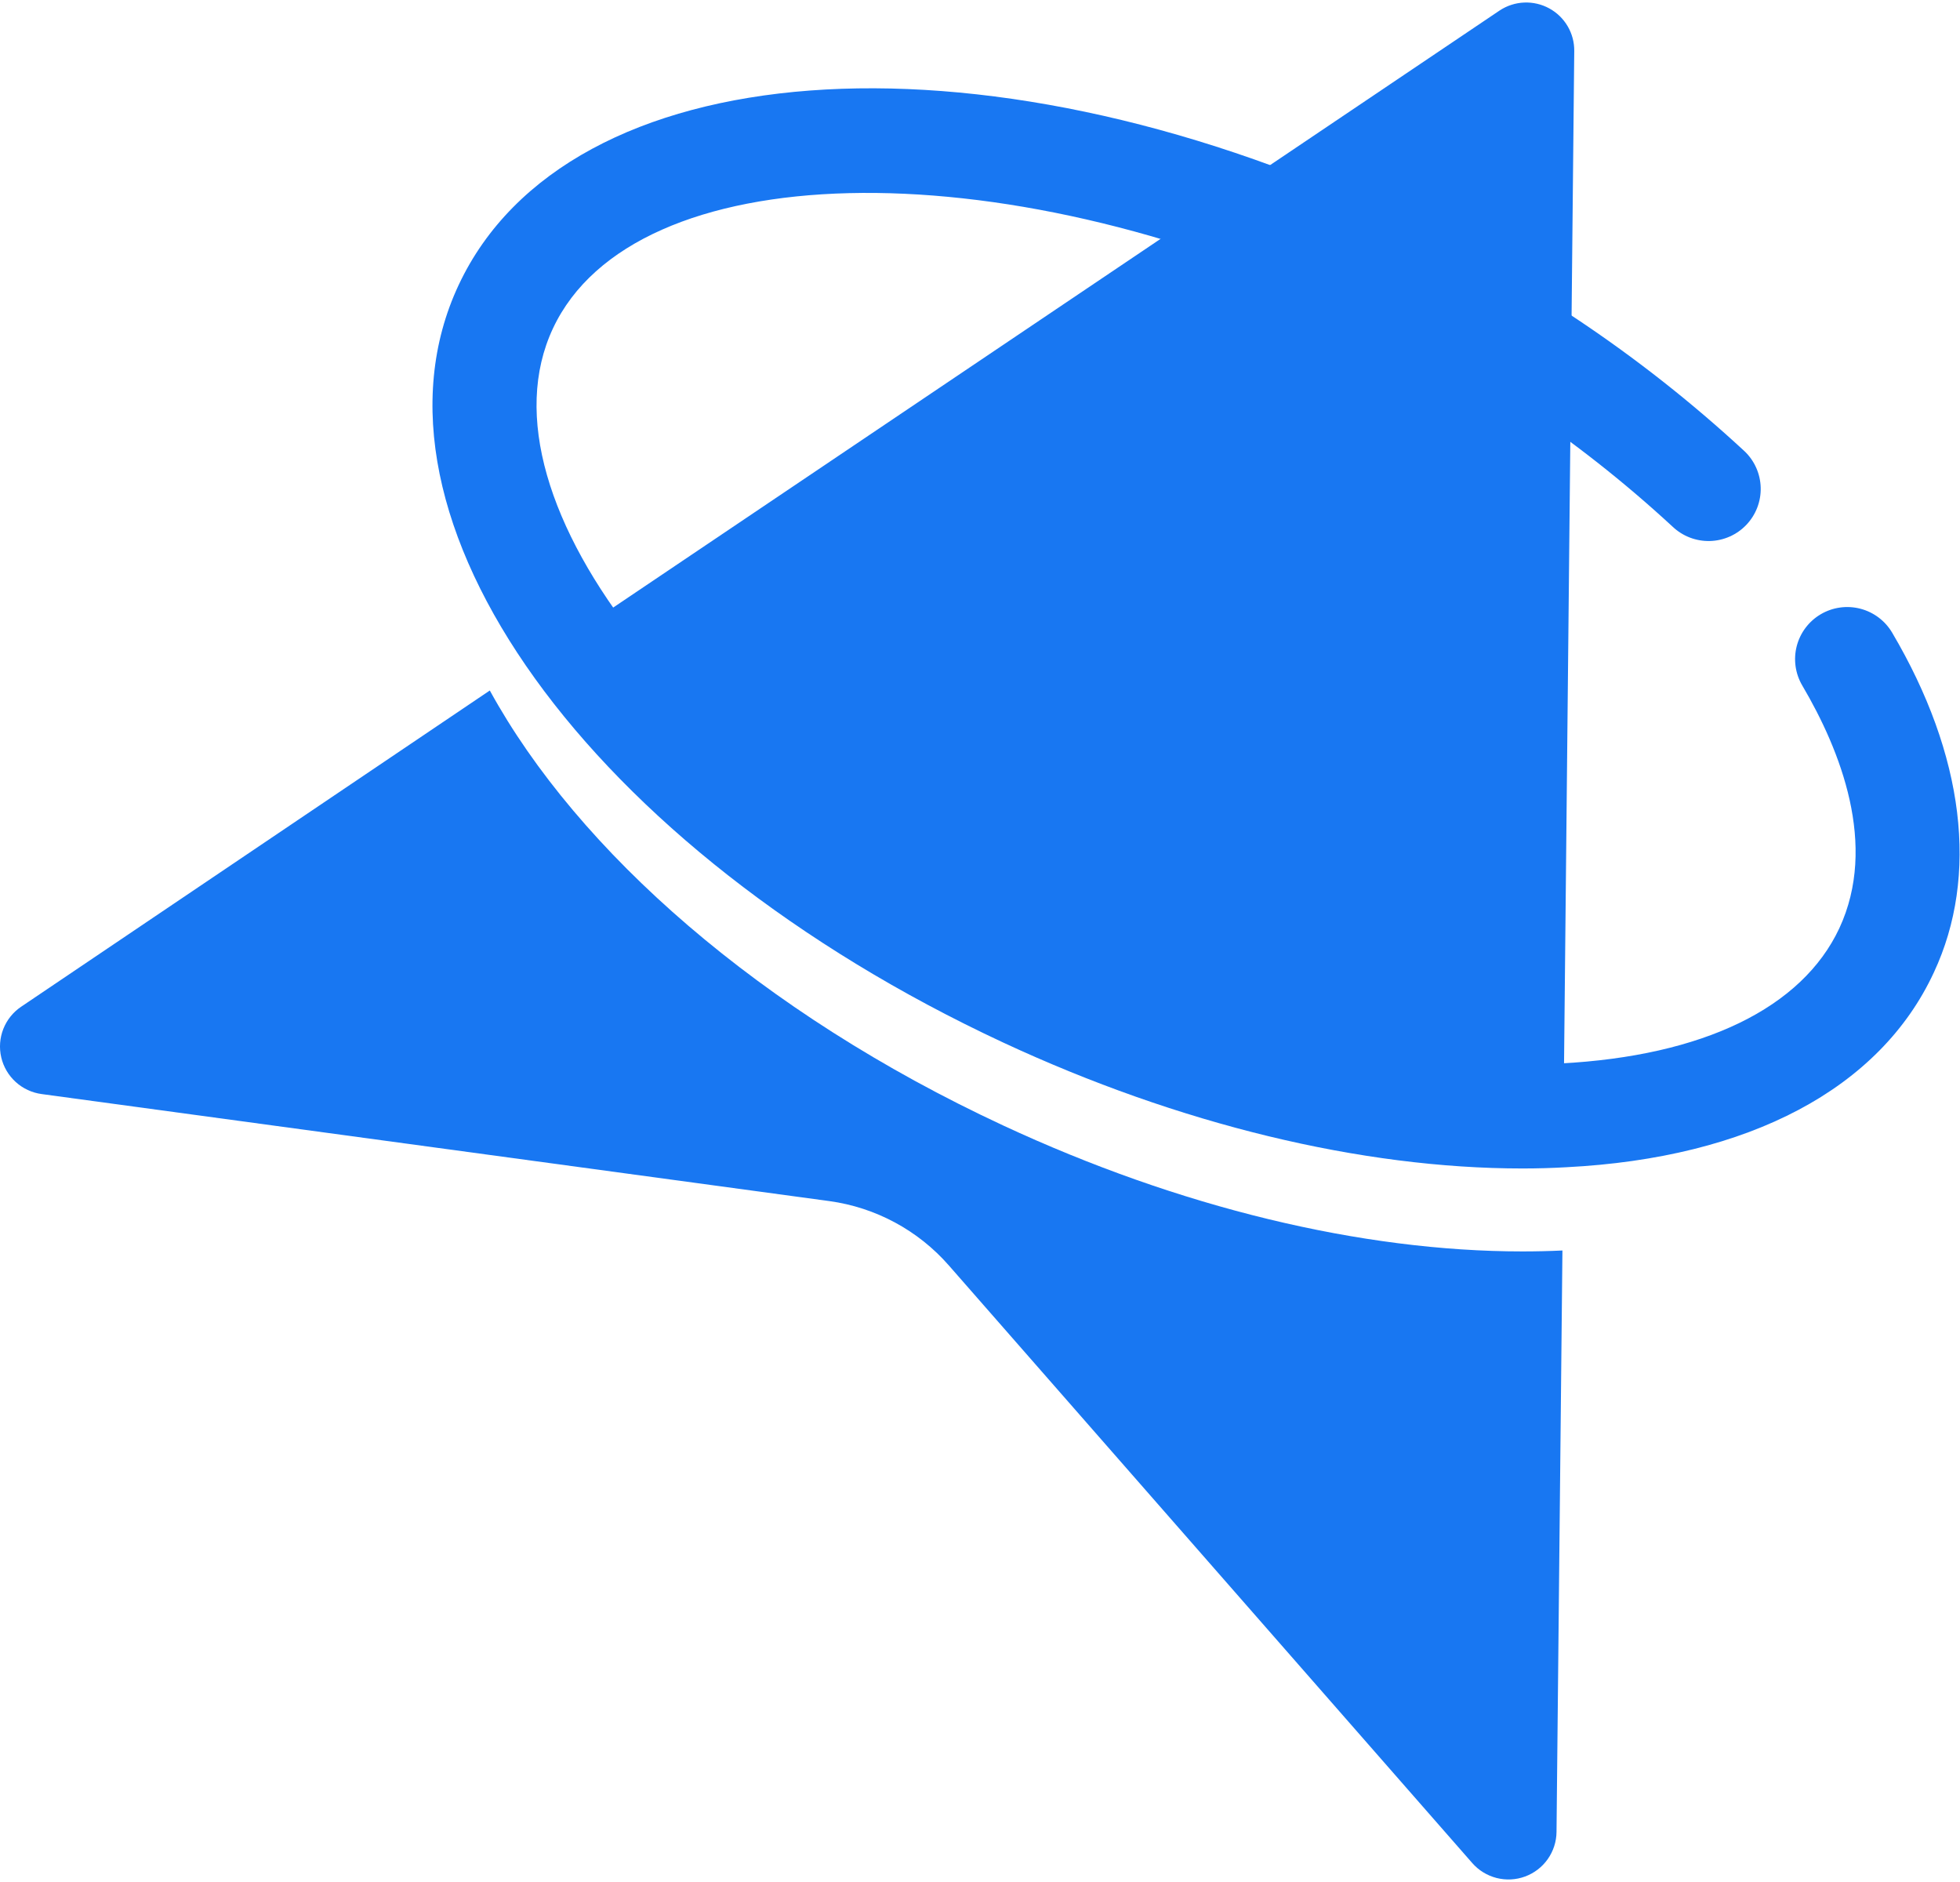 <svg width="448" height="430" viewBox="0 0 448 430" fill="none" xmlns="http://www.w3.org/2000/svg">
<g id="arrow" clip-path="url(#clip0_29_986)">
<path id="arrow-up" d="M239.341 235.642C279.764 254.457 321.503 263.828 356.665 261.982H357.305L359.829 11.682C359.855 9.69 359.337 7.728 358.33 6.008C357.324 4.287 355.867 2.873 354.116 1.917C352.366 0.961 350.387 0.499 348.393 0.581C346.4 0.663 344.466 1.285 342.799 2.381L131.936 144.376C149.002 176.928 188.43 211.929 239.341 235.642Z" fill="#1877F2"/>
<path id="arrow-bottom" d="M347.99 285.979C311.193 285.979 269.49 275.898 229.28 257.19C173.817 231.383 132.114 194.535 111.956 157.794L4.871 230.034C3.017 231.273 1.585 233.047 0.766 235.119C-0.053 237.191 -0.221 239.463 0.285 241.633C0.79 243.803 1.945 245.767 3.597 247.265C5.248 248.763 7.317 249.724 9.528 250.019L189.567 274.478C200.146 275.928 209.844 281.147 216.872 289.174L336.507 425.737C337.97 427.415 339.91 428.609 342.069 429.16C344.228 429.711 346.504 429.594 348.594 428.824C350.685 428.054 352.491 426.667 353.774 424.847C355.057 423.028 355.755 420.862 355.776 418.637L357.127 285.766C354.141 285.908 351.083 285.979 347.99 285.979Z" fill="#1877F2"/>
<path id="ring" d="M347.99 267.023C311.193 267.023 269.49 256.942 229.28 238.234C134.709 194.18 79.958 118.142 104.845 65.107C129.732 12.072 223.058 5.044 317.628 49.062C347.362 62.657 374.737 80.896 398.724 103.091C399.861 104.165 400.775 105.453 401.413 106.88C402.052 108.307 402.402 109.846 402.445 111.408C402.488 112.971 402.222 114.526 401.663 115.986C401.104 117.446 400.262 118.782 399.186 119.917C398.11 121.052 396.82 121.965 395.391 122.602C393.962 123.24 392.421 123.59 390.856 123.633C389.291 123.676 387.733 123.41 386.271 122.852C384.809 122.294 383.471 121.453 382.334 120.379C360.243 99.965 335.042 83.19 307.673 70.681C227.857 33.514 144.877 35.608 126.39 75.047C107.903 114.486 159.632 179.555 239.341 216.686C279.764 235.5 321.468 244.872 356.665 243.026C389.267 241.322 411.878 230.353 420.411 212.142C429.264 193.151 420.696 171.497 411.95 156.658C411.156 155.311 410.636 153.821 410.419 152.273C410.202 150.725 410.292 149.149 410.685 147.636C411.078 146.123 411.766 144.702 412.708 143.455C413.651 142.207 414.831 141.157 416.18 140.364C417.53 139.572 419.022 139.052 420.572 138.836C422.123 138.619 423.701 138.71 425.216 139.102C426.731 139.494 428.154 140.181 429.404 141.122C430.654 142.063 431.705 143.241 432.499 144.589C448.996 172.526 452.373 200.108 442.027 222.224C429.726 248.741 399.862 264.609 358.016 266.739C354.721 266.928 351.38 267.023 347.99 267.023Z" fill="#1877F2"/>
</g>
<defs>
<clipPath id="clip0_29_986">
<rect width="448" height="429" fill="white" transform="translate(0 0.5)"/>
</clipPath>
</defs>
</svg>
